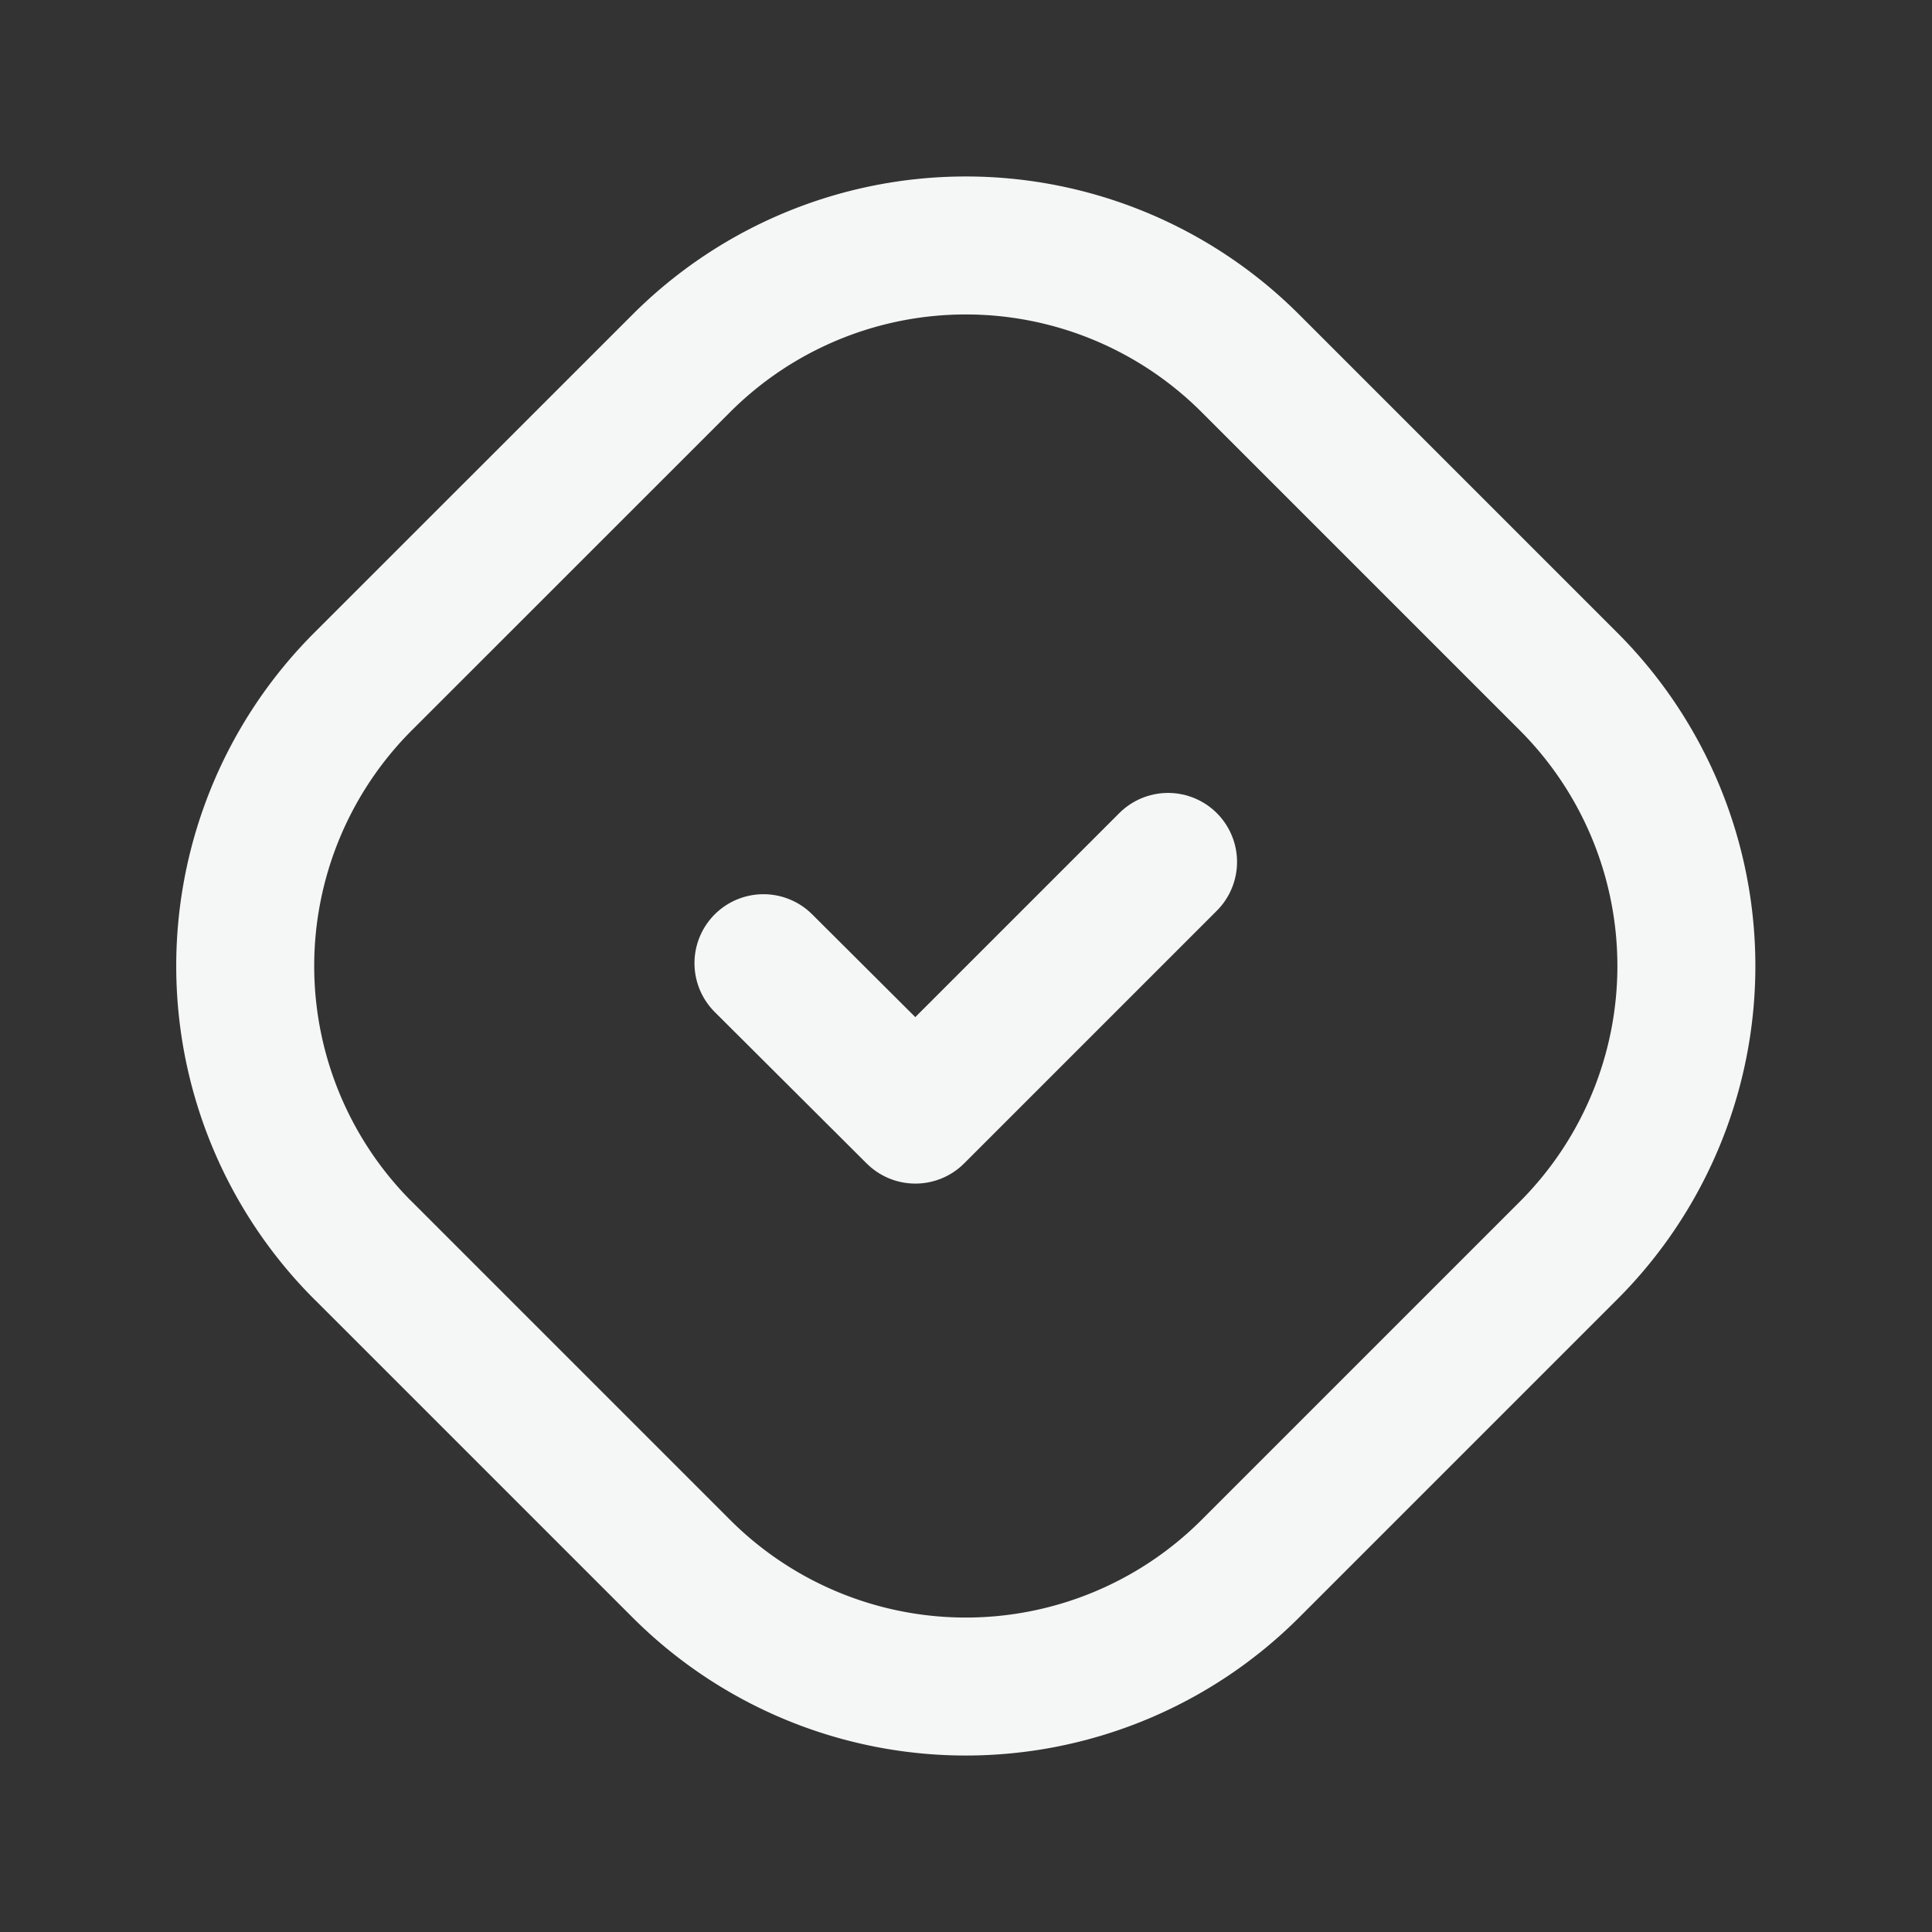 <svg xmlns="http://www.w3.org/2000/svg" fill="none" viewBox="0 0 24 24"><rect x="0" y="0" width="24" height="24" fill="#333333" stroke="none"/><path stroke="#F5F6F6" stroke-linecap="round" stroke-linejoin="round" stroke-width="1.714" d="M4.51 15.534a4.998 4.998 0 0 1 0-7.068l3.954-3.953a4.998 4.998 0 0 1 7.068 0l3.953 3.953a4.998 4.998 0 0 1 0 7.068l-3.953 3.953a4.998 4.998 0 0 1-7.068 0l-3.953-3.953Z" clip-rule="evenodd"/><path stroke="#F5F6F6" stroke-linecap="round" stroke-linejoin="round" stroke-width="1.714" d="m14.51 10.707-3.139 3.139-1.887-1.881"/></svg>
